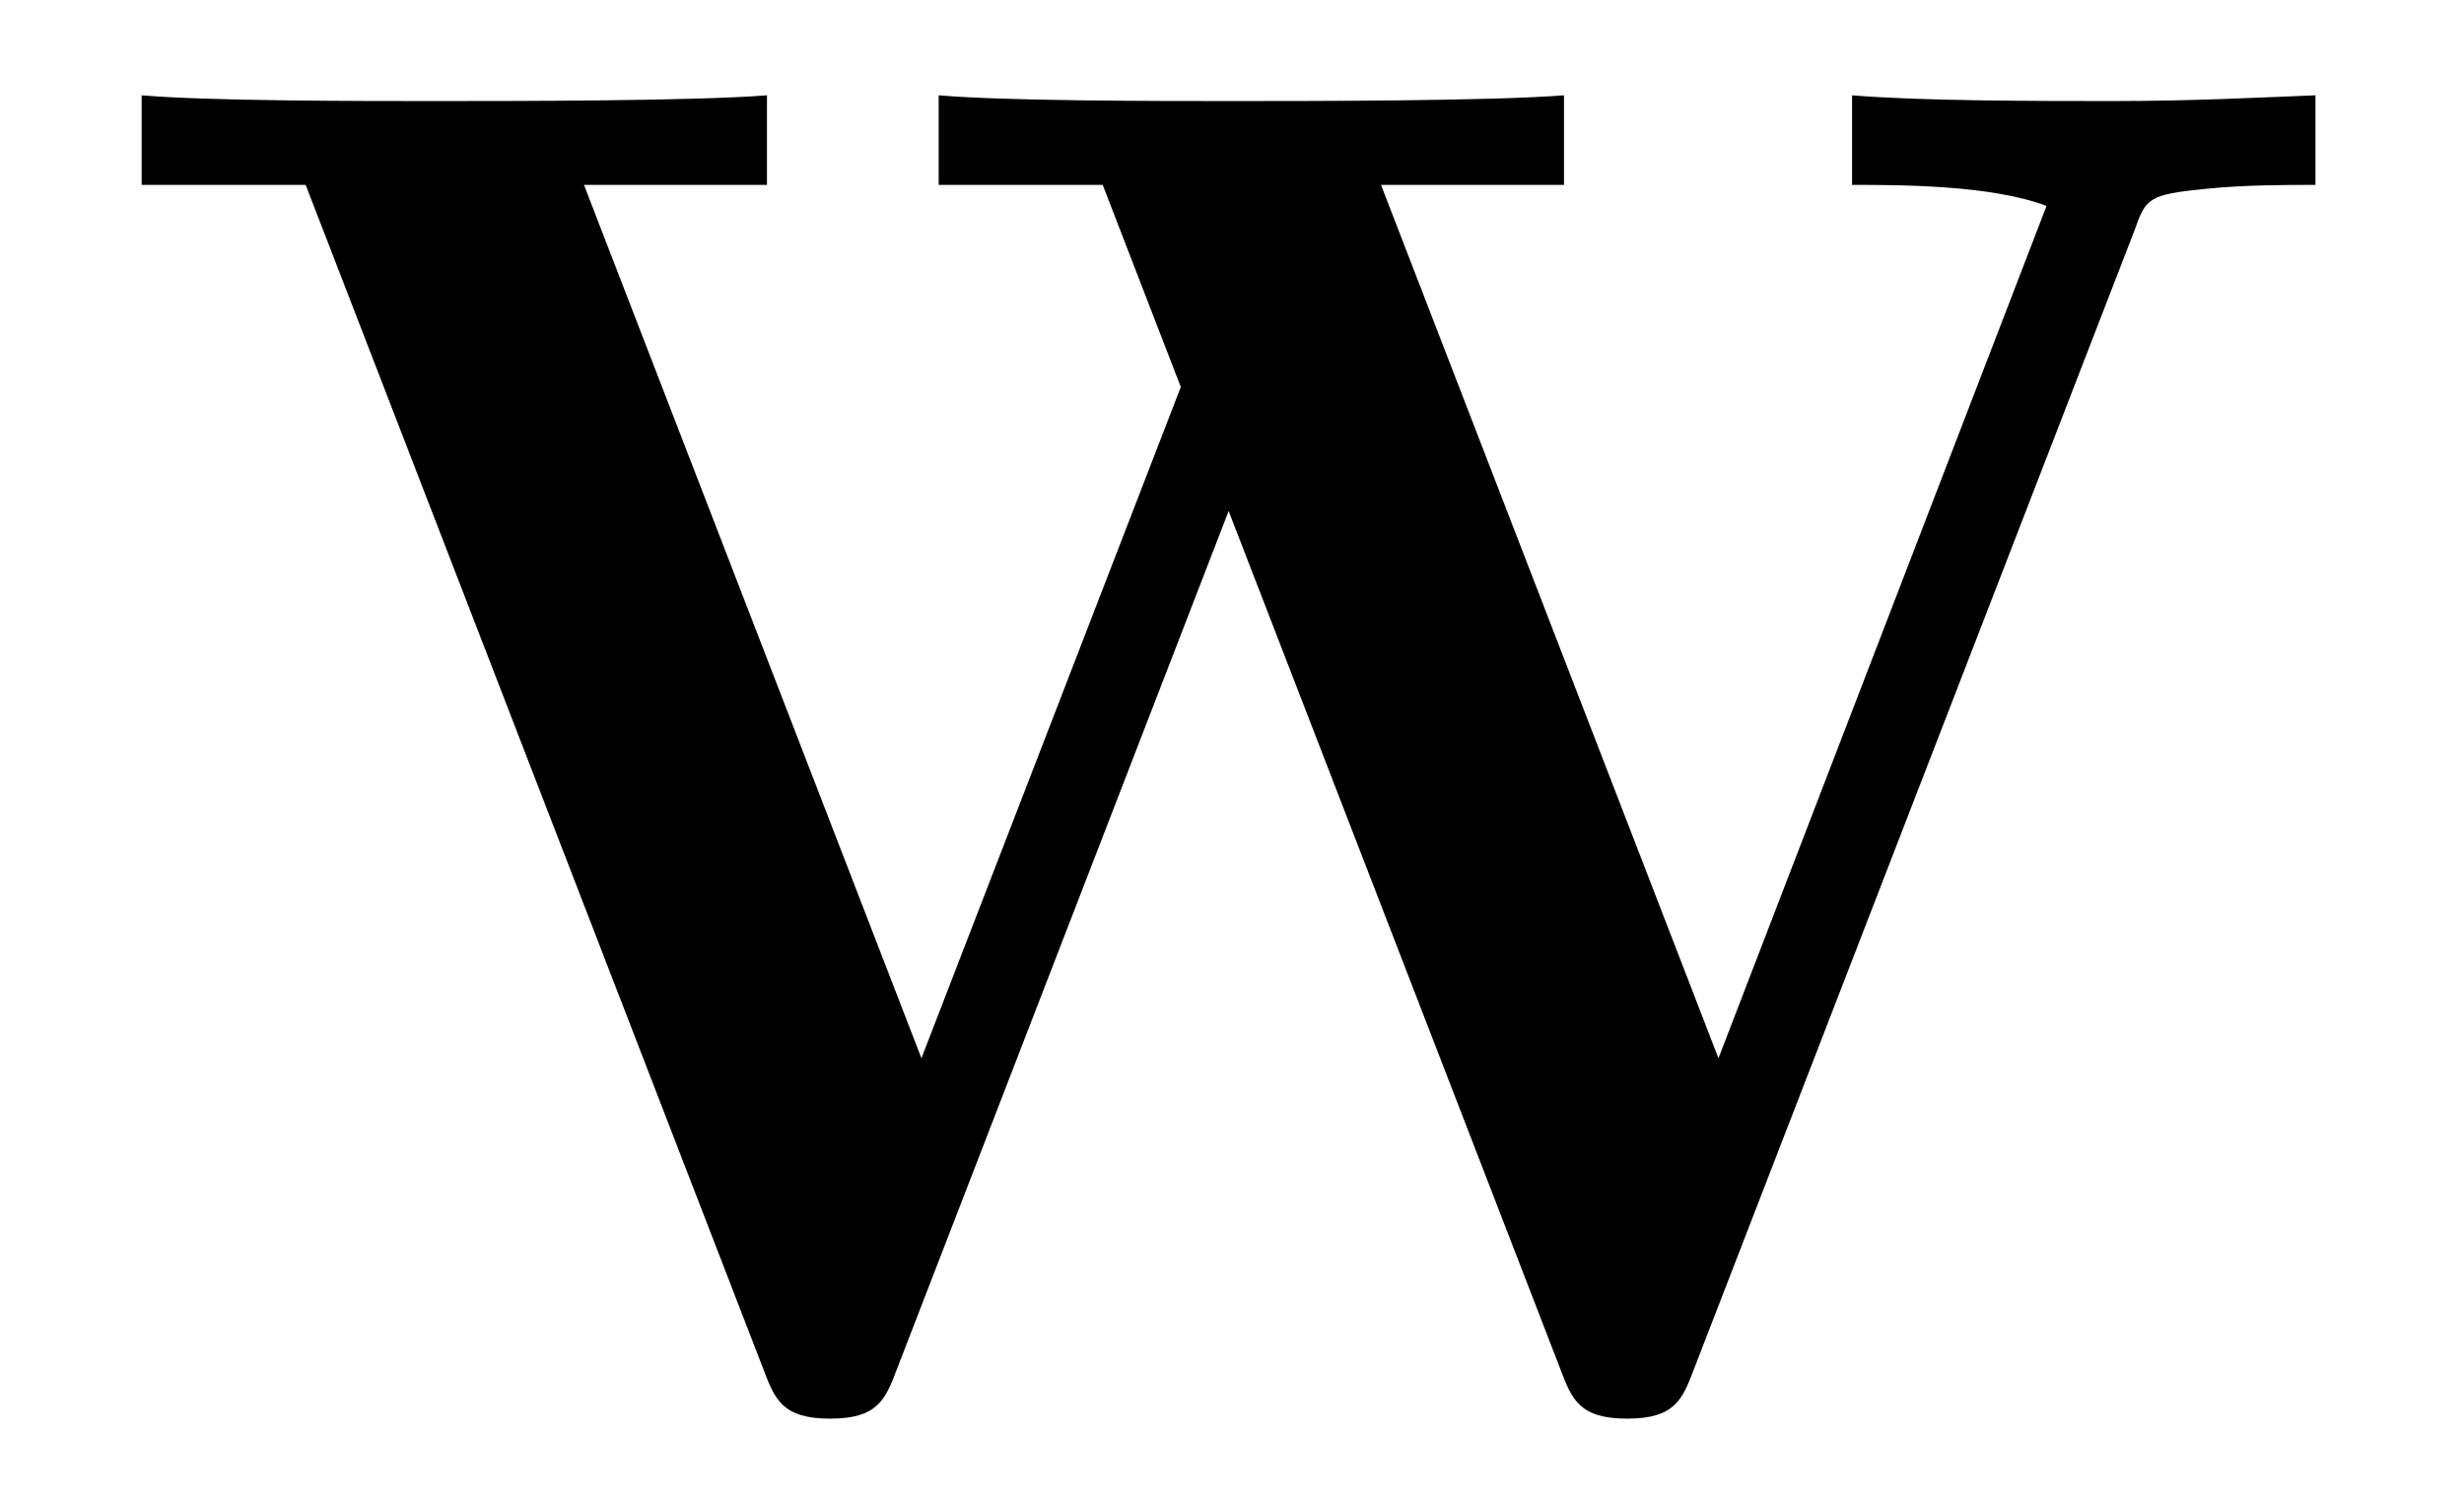 <?xml version='1.0' encoding='UTF-8'?>
<!-- This file was generated by dvisvgm 3.2.2 -->
<svg version='1.1' xmlns='http://www.w3.org/2000/svg' xmlns:xlink='http://www.w3.org/1999/xlink' width='12.873pt' height='7.832pt' viewBox='-.5 -7.332 12.873 7.832'>
<defs>
<path id='g2-87' d='m11.597-6.366v-.468c-.269 .01-.618 .03-1.066 .03c-.379 0-.996 0-1.355-.03v.468c.249 0 .727 0 1.016 .11l-1.714 4.453l-1.763-4.563h.956v-.468c-.379 .03-1.315 .03-1.743 .03c-.389 0-1.176 0-1.524-.03v.468h.857l.408 1.056l-1.355 3.507l-1.763-4.563h.956v-.468c-.379 .03-1.315 .03-1.743 .03c-.389 0-1.176 0-1.524-.03v.468h.857l2.391 6.187c.06 .159 .1 .259 .349 .259s.289-.1 .349-.259l1.733-4.483l1.733 4.483c.06 .159 .1 .259 .349 .259s.289-.1 .349-.259l2.301-5.948c.06-.169 .07-.189 .379-.219c.199-.02 .408-.02 .568-.02z'/>
</defs>
<g id='page85'>
<g fill='currentColor'>
<use x='0' y='0' xlink:href='#g2-87'/>
</g>
</g>
</svg>